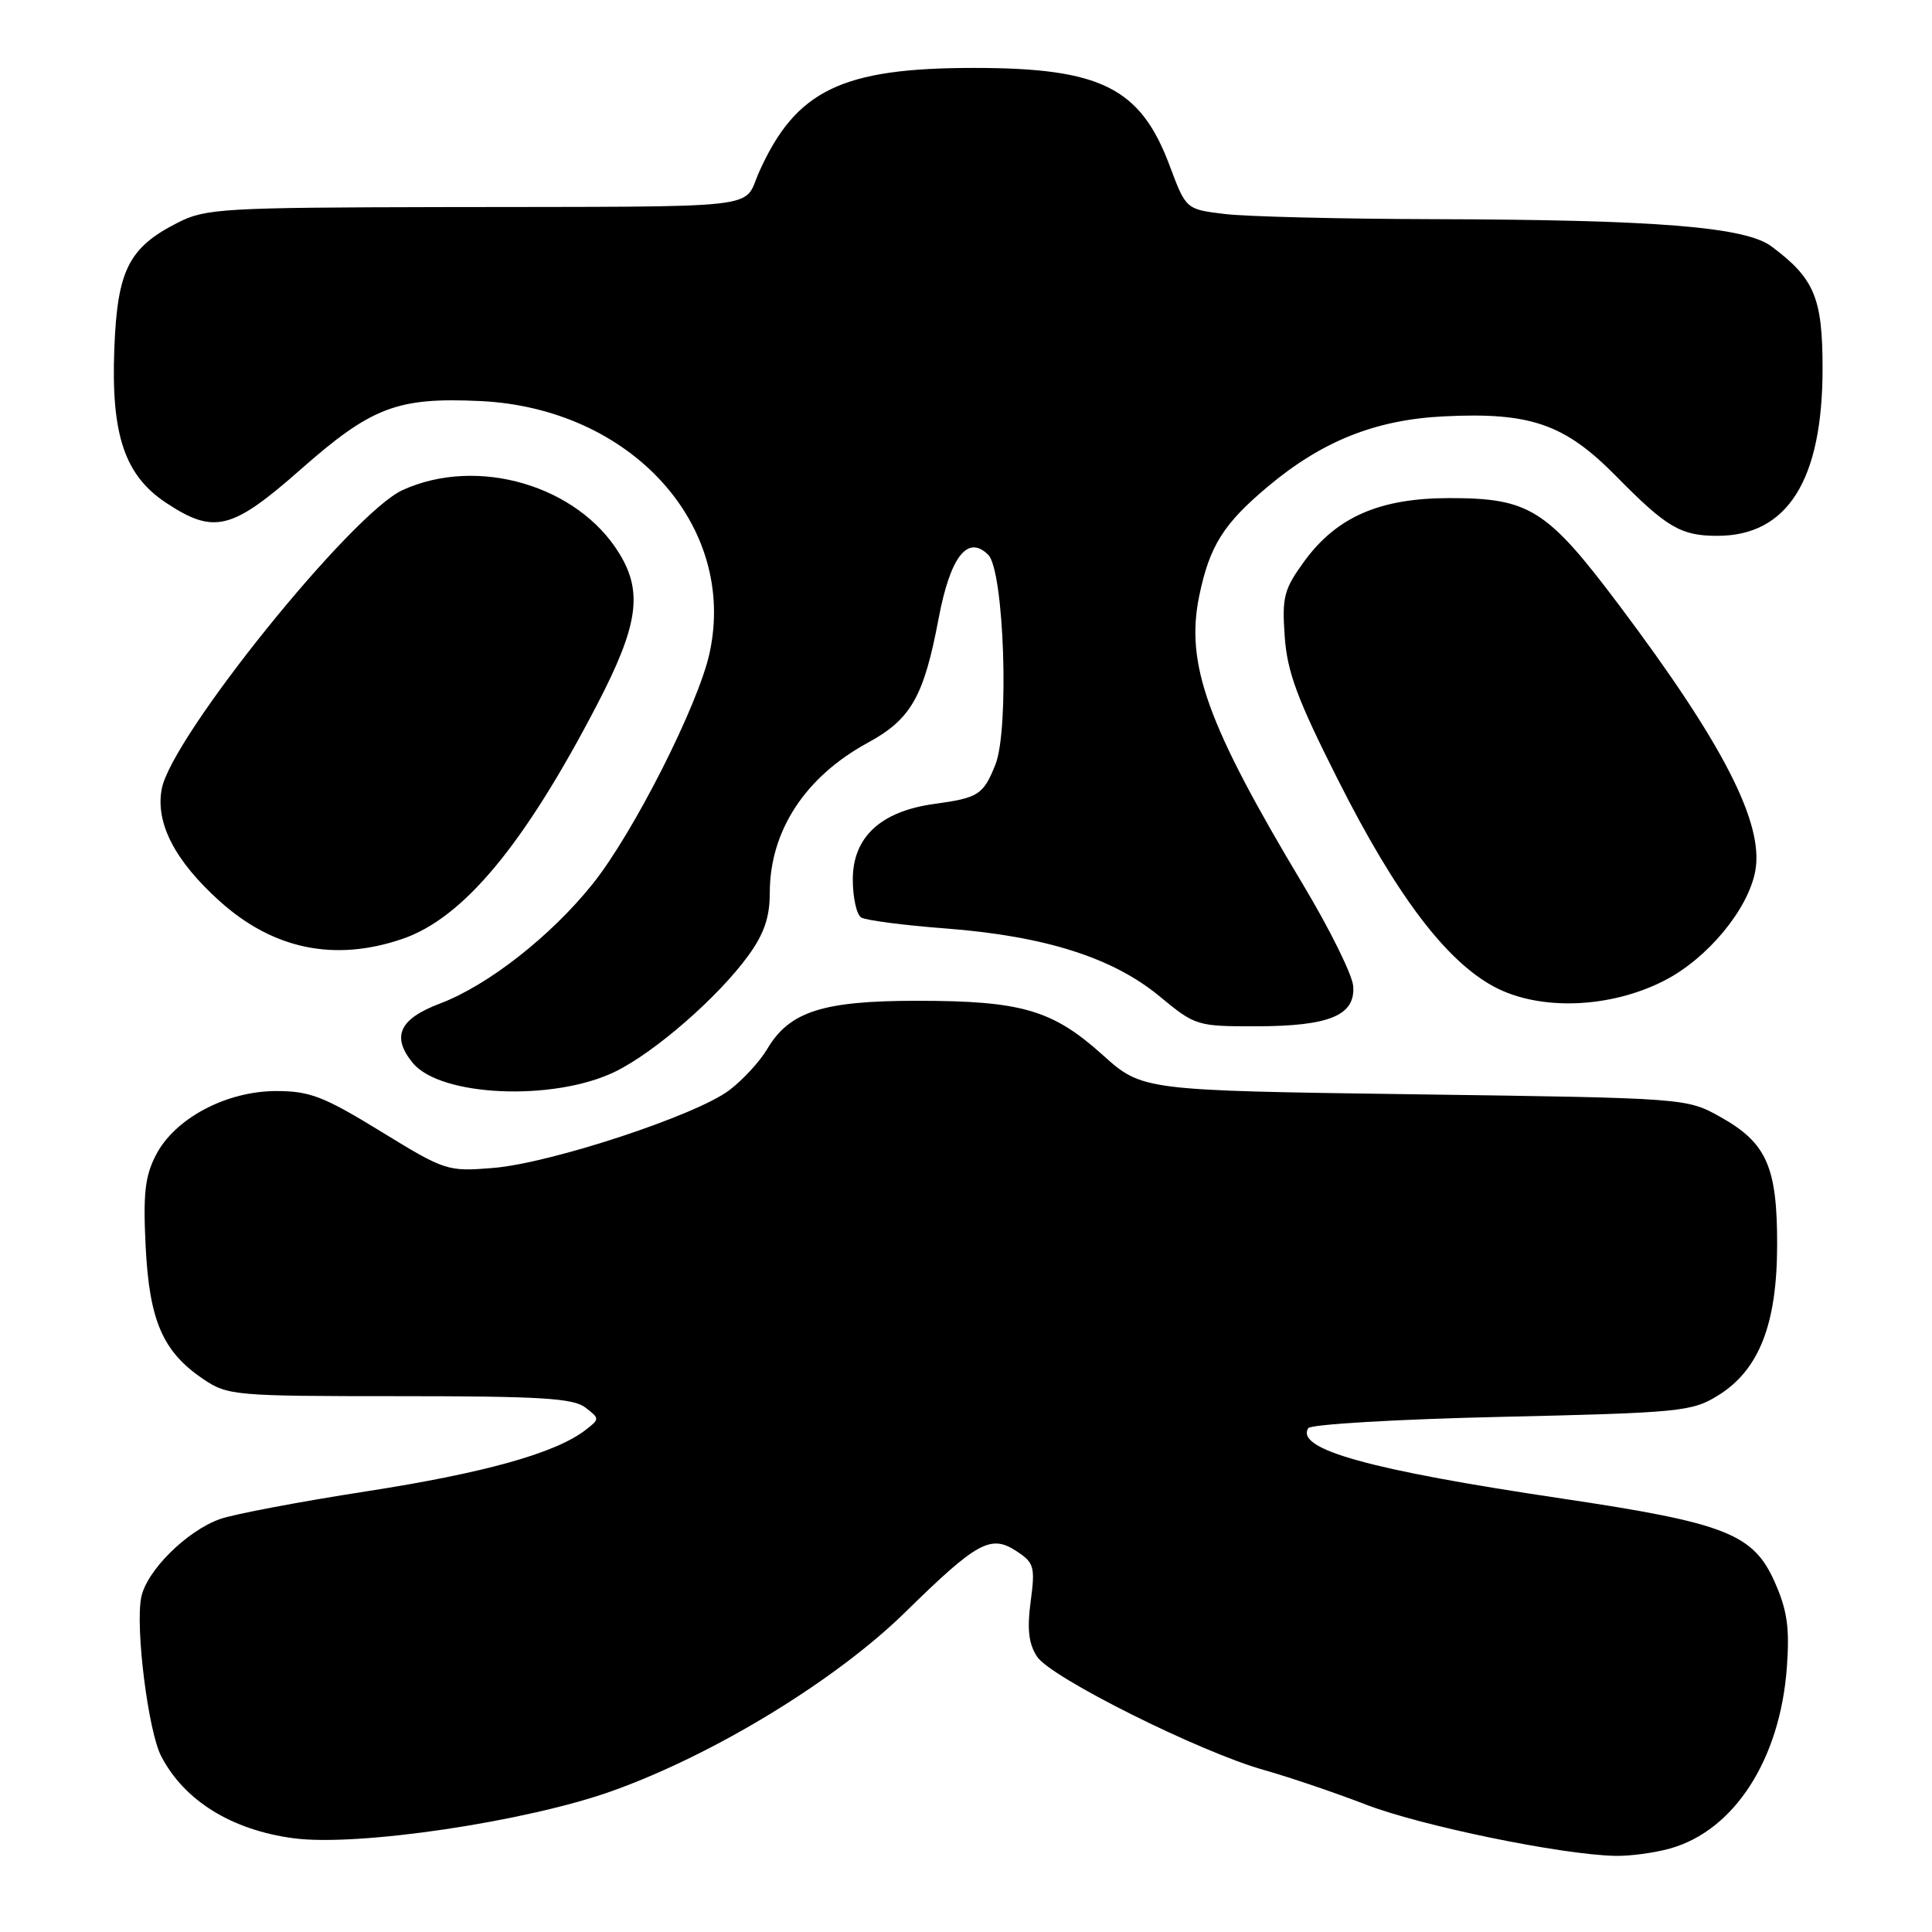 <?xml version="1.0" encoding="UTF-8" standalone="no"?>
<!DOCTYPE svg PUBLIC "-//W3C//DTD SVG 1.1//EN" "http://www.w3.org/Graphics/SVG/1.1/DTD/svg11.dtd" >
<svg xmlns="http://www.w3.org/2000/svg" xmlns:xlink="http://www.w3.org/1999/xlink" version="1.1" viewBox="0 0 256 256">
 <g >
 <path fill="currentColor"
d=" M 221.28 244.94 C 229.79 242.57 235.88 233.14 236.77 220.92 C 237.15 215.69 236.82 213.37 235.16 209.63 C 232.33 203.24 228.66 201.80 207.00 198.57 C 181.50 194.78 171.62 192.04 173.35 189.24 C 173.67 188.73 185.19 188.05 198.96 187.74 C 222.62 187.20 224.20 187.04 227.63 184.92 C 233.07 181.56 235.46 175.51 235.48 165.00 C 235.50 154.62 234.10 151.44 227.99 148.02 C 223.50 145.50 223.50 145.50 187.42 145.00 C 151.35 144.50 151.35 144.50 146.08 139.76 C 139.46 133.81 135.34 132.61 121.50 132.61 C 109.01 132.61 104.60 134.03 101.66 139.00 C 100.69 140.64 98.45 143.08 96.66 144.44 C 92.29 147.78 72.96 154.14 65.34 154.76 C 59.29 155.25 59.00 155.16 50.46 149.92 C 42.91 145.29 41.06 144.57 36.62 144.57 C 30.00 144.57 23.20 148.17 20.68 153.01 C 19.21 155.84 18.95 158.14 19.30 165.19 C 19.80 175.05 21.58 179.12 26.95 182.75 C 30.18 184.92 31.10 185.00 52.96 185.00 C 71.57 185.00 75.96 185.27 77.56 186.50 C 79.48 187.98 79.48 188.02 77.56 189.50 C 73.61 192.55 64.17 195.19 48.55 197.61 C 39.72 198.98 31.00 200.63 29.16 201.28 C 24.73 202.85 19.40 208.16 18.71 211.67 C 17.92 215.73 19.64 229.41 21.36 232.71 C 24.43 238.61 30.70 242.49 38.91 243.58 C 47.38 244.71 69.77 241.38 81.13 237.31 C 94.66 232.47 110.78 222.63 120.00 213.58 C 129.47 204.29 131.28 203.30 134.68 205.53 C 137.03 207.07 137.18 207.59 136.57 212.20 C 136.08 215.89 136.30 217.81 137.42 219.52 C 139.24 222.29 159.00 232.16 167.50 234.54 C 170.80 235.47 176.88 237.53 181.00 239.12 C 188.27 241.93 206.87 245.76 214.00 245.91 C 215.93 245.96 219.20 245.52 221.28 244.94 Z  M 81.47 142.02 C 86.75 139.46 95.17 132.12 99.17 126.60 C 101.25 123.73 102.00 121.54 102.00 118.32 C 102.00 110.10 106.68 102.93 115.02 98.40 C 120.72 95.29 122.42 92.31 124.38 81.91 C 125.93 73.73 128.23 70.80 130.95 73.52 C 133.05 75.62 133.76 96.71 131.89 101.33 C 130.28 105.33 129.67 105.72 123.76 106.53 C 116.69 107.51 113.00 110.93 113.00 116.53 C 113.00 118.92 113.50 121.19 114.11 121.57 C 114.72 121.95 119.79 122.61 125.36 123.03 C 138.46 124.04 147.44 126.89 153.64 132.01 C 158.38 135.93 158.60 136.00 166.48 135.99 C 176.16 135.97 179.58 134.55 179.31 130.69 C 179.21 129.20 176.22 123.16 172.68 117.25 C 159.92 95.97 157.04 87.96 158.91 78.93 C 160.28 72.33 162.12 69.40 168.00 64.47 C 175.19 58.44 182.28 55.61 191.32 55.17 C 202.79 54.60 207.33 56.18 214.13 63.08 C 220.84 69.90 222.70 71.00 227.57 71.00 C 236.86 71.00 241.50 63.61 241.50 48.82 C 241.50 39.46 240.43 36.90 234.73 32.65 C 231.27 30.06 219.53 29.12 190.00 29.04 C 177.62 29.01 165.17 28.70 162.32 28.36 C 157.15 27.74 157.15 27.74 154.99 21.96 C 151.12 11.62 145.88 9.00 129.06 9.00 C 111.54 9.00 105.45 11.95 100.60 22.76 C 98.33 27.81 102.42 27.36 58.50 27.44 C 29.54 27.50 27.24 27.63 23.56 29.50 C 17.06 32.80 15.55 35.79 15.15 46.16 C 14.70 57.59 16.51 62.98 22.00 66.62 C 28.36 70.83 30.71 70.25 39.83 62.21 C 49.23 53.93 52.63 52.63 63.60 53.14 C 83.58 54.06 97.72 69.58 94.02 86.54 C 92.53 93.39 83.95 110.35 78.55 117.10 C 73.03 124.01 64.68 130.56 58.31 132.97 C 52.90 135.01 51.83 137.35 54.70 140.85 C 58.36 145.31 73.32 145.96 81.47 142.02 Z  M 220.56 129.92 C 226.25 127.00 231.63 120.51 232.58 115.43 C 233.76 109.13 228.37 98.59 214.52 80.16 C 204.97 67.46 202.66 66.00 192.07 66.00 C 182.84 66.00 177.11 68.49 172.82 74.38 C 170.13 78.08 169.86 79.10 170.23 84.32 C 170.56 89.05 171.89 92.63 177.29 103.33 C 184.97 118.57 191.59 127.34 198.00 130.76 C 204.02 133.97 213.37 133.62 220.56 129.92 Z  M 53.29 124.42 C 61.39 121.66 69.43 111.99 79.11 93.38 C 84.55 82.93 85.21 78.49 82.08 73.37 C 76.57 64.32 63.28 60.42 53.36 64.93 C 46.63 67.98 22.72 97.64 21.43 104.54 C 20.58 109.06 23.17 114.07 29.12 119.42 C 36.20 125.79 44.33 127.47 53.29 124.42 Z "/>
</g>
</svg>